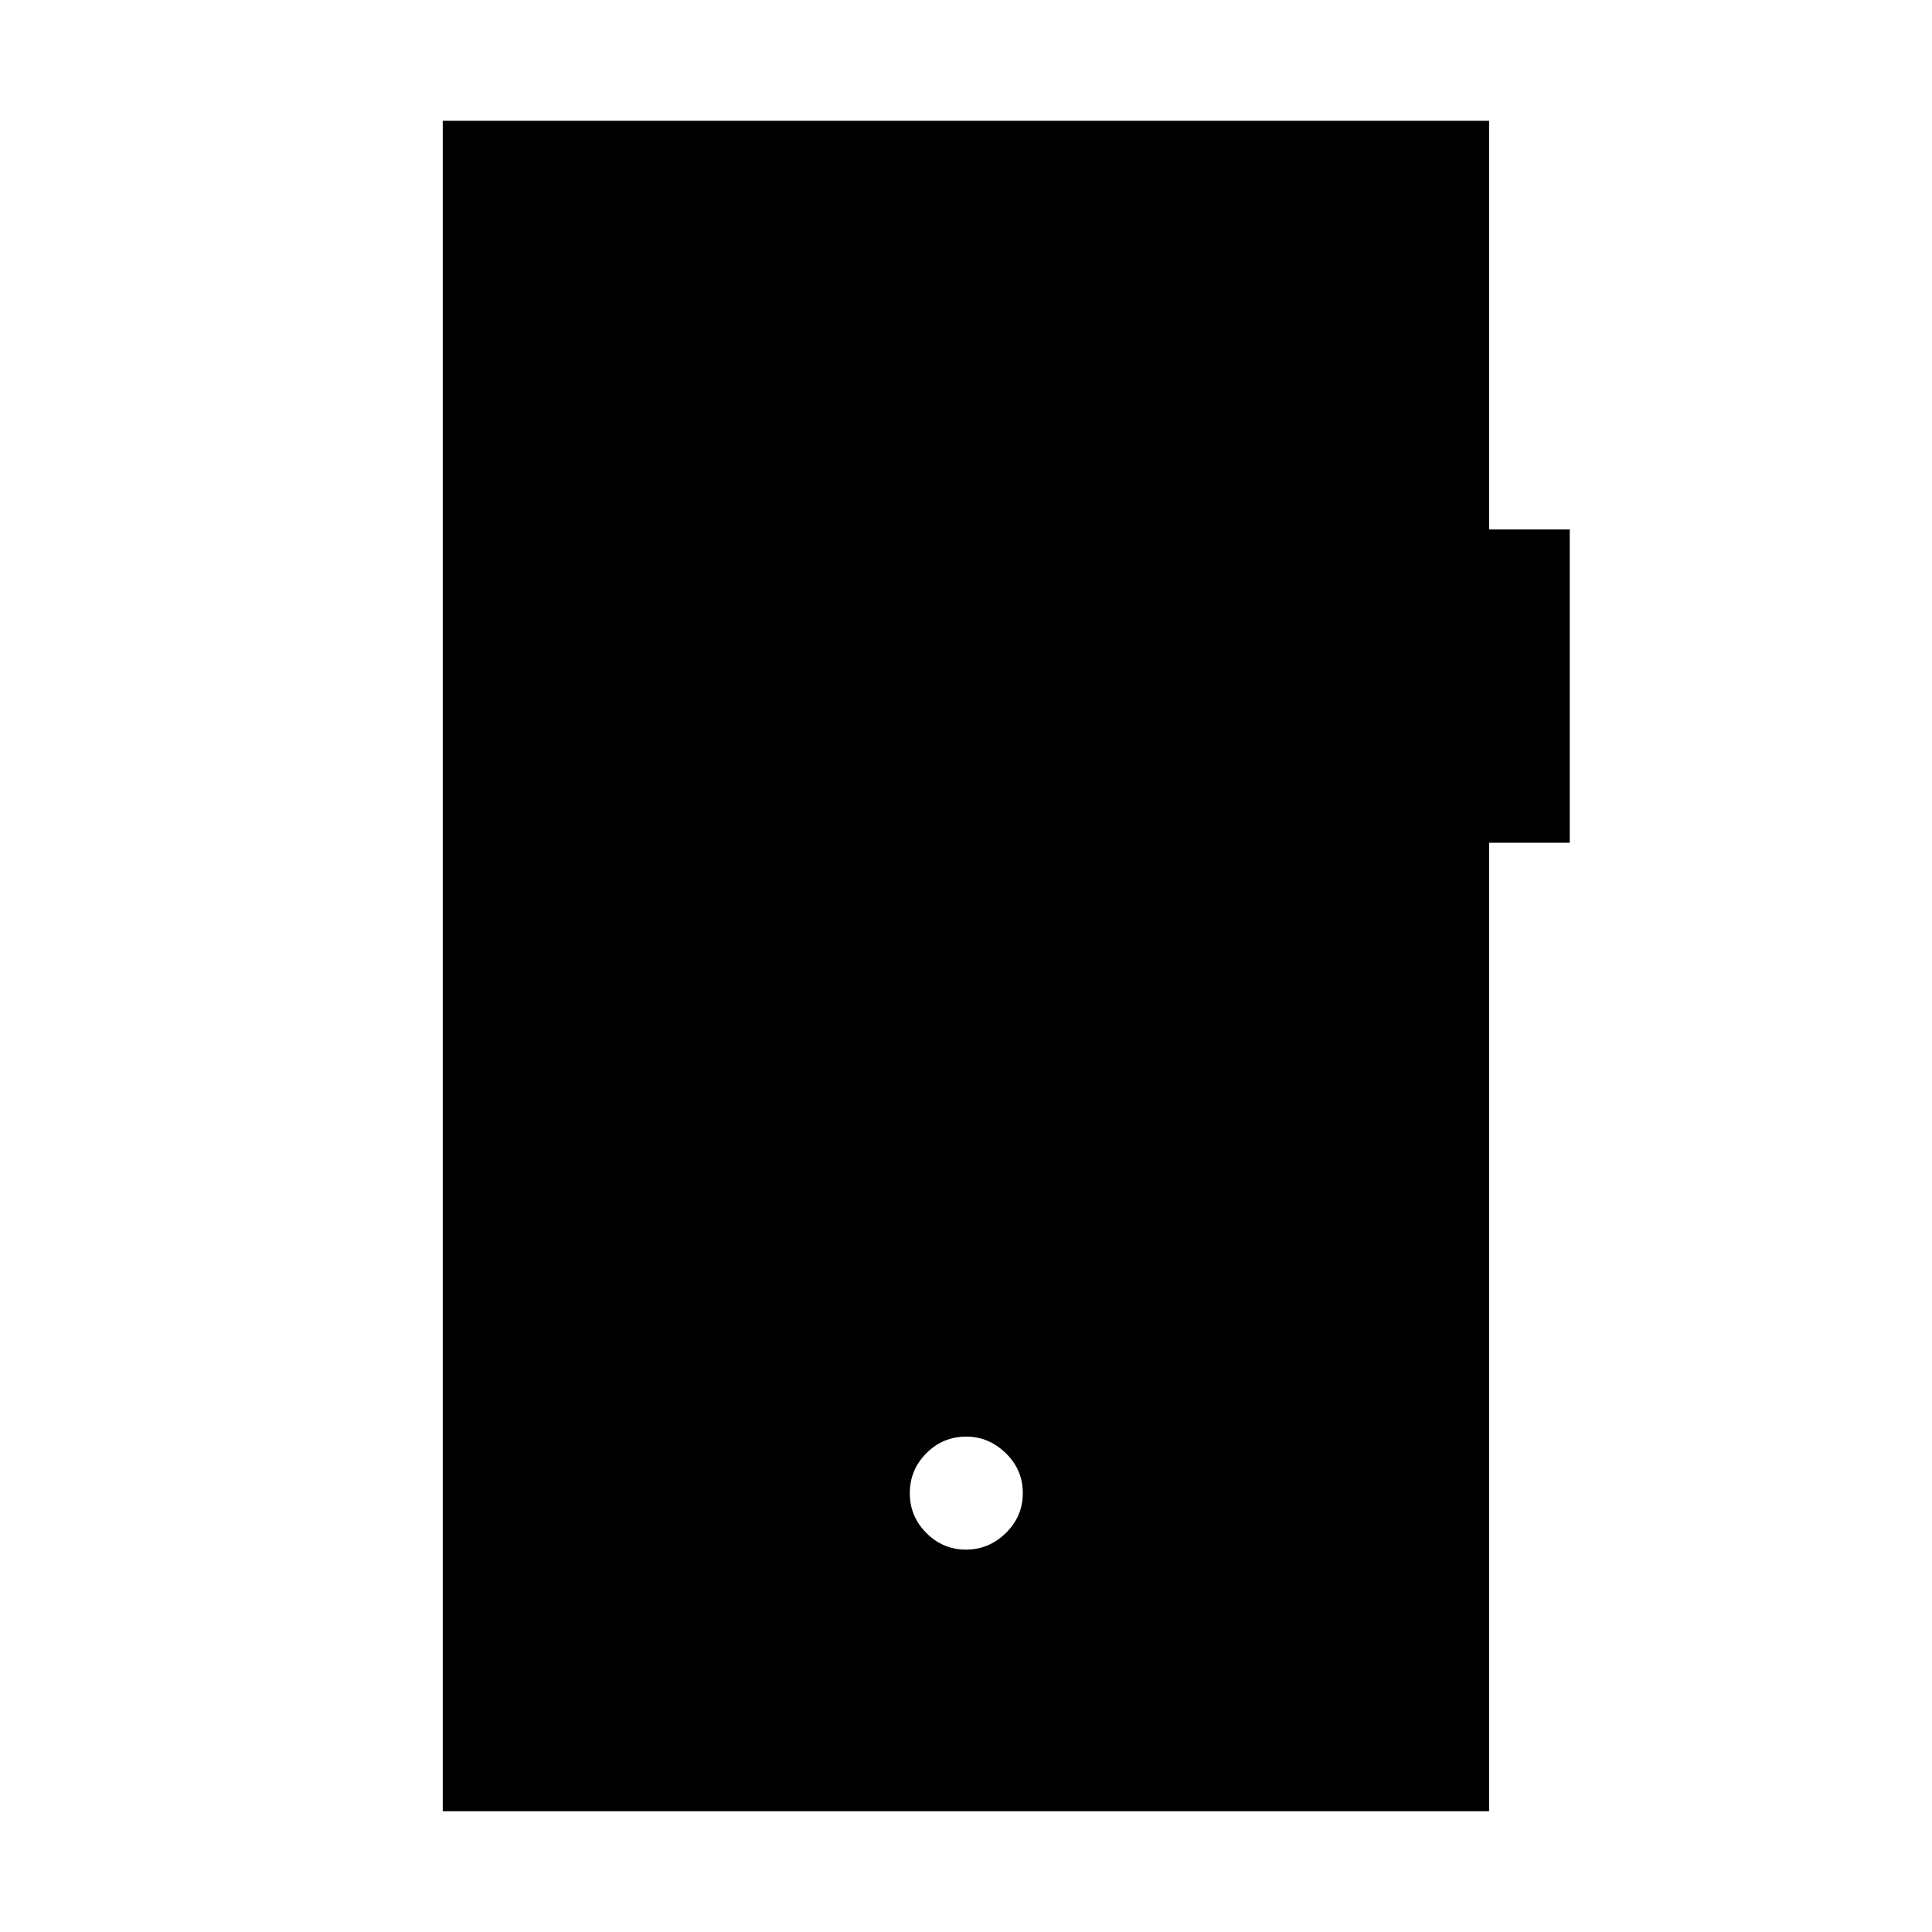 <svg xmlns="http://www.w3.org/2000/svg" width="48" height="48" viewBox="0 -960 960 960"><path d="M479.99-190q11.39 0 19.82-8.26 8.42-8.26 8.42-19.84 0-11.59-8.45-19.82-8.46-8.23-19.65-8.23-11.59 0-19.82 8.25-8.23 8.26-8.23 19.85 0 11.59 8.25 19.82 8.26 8.23 19.66 8.23ZM220-60v-840h519.92v203.08H780v155.69h-40.08V-60H220Z"/></svg>
